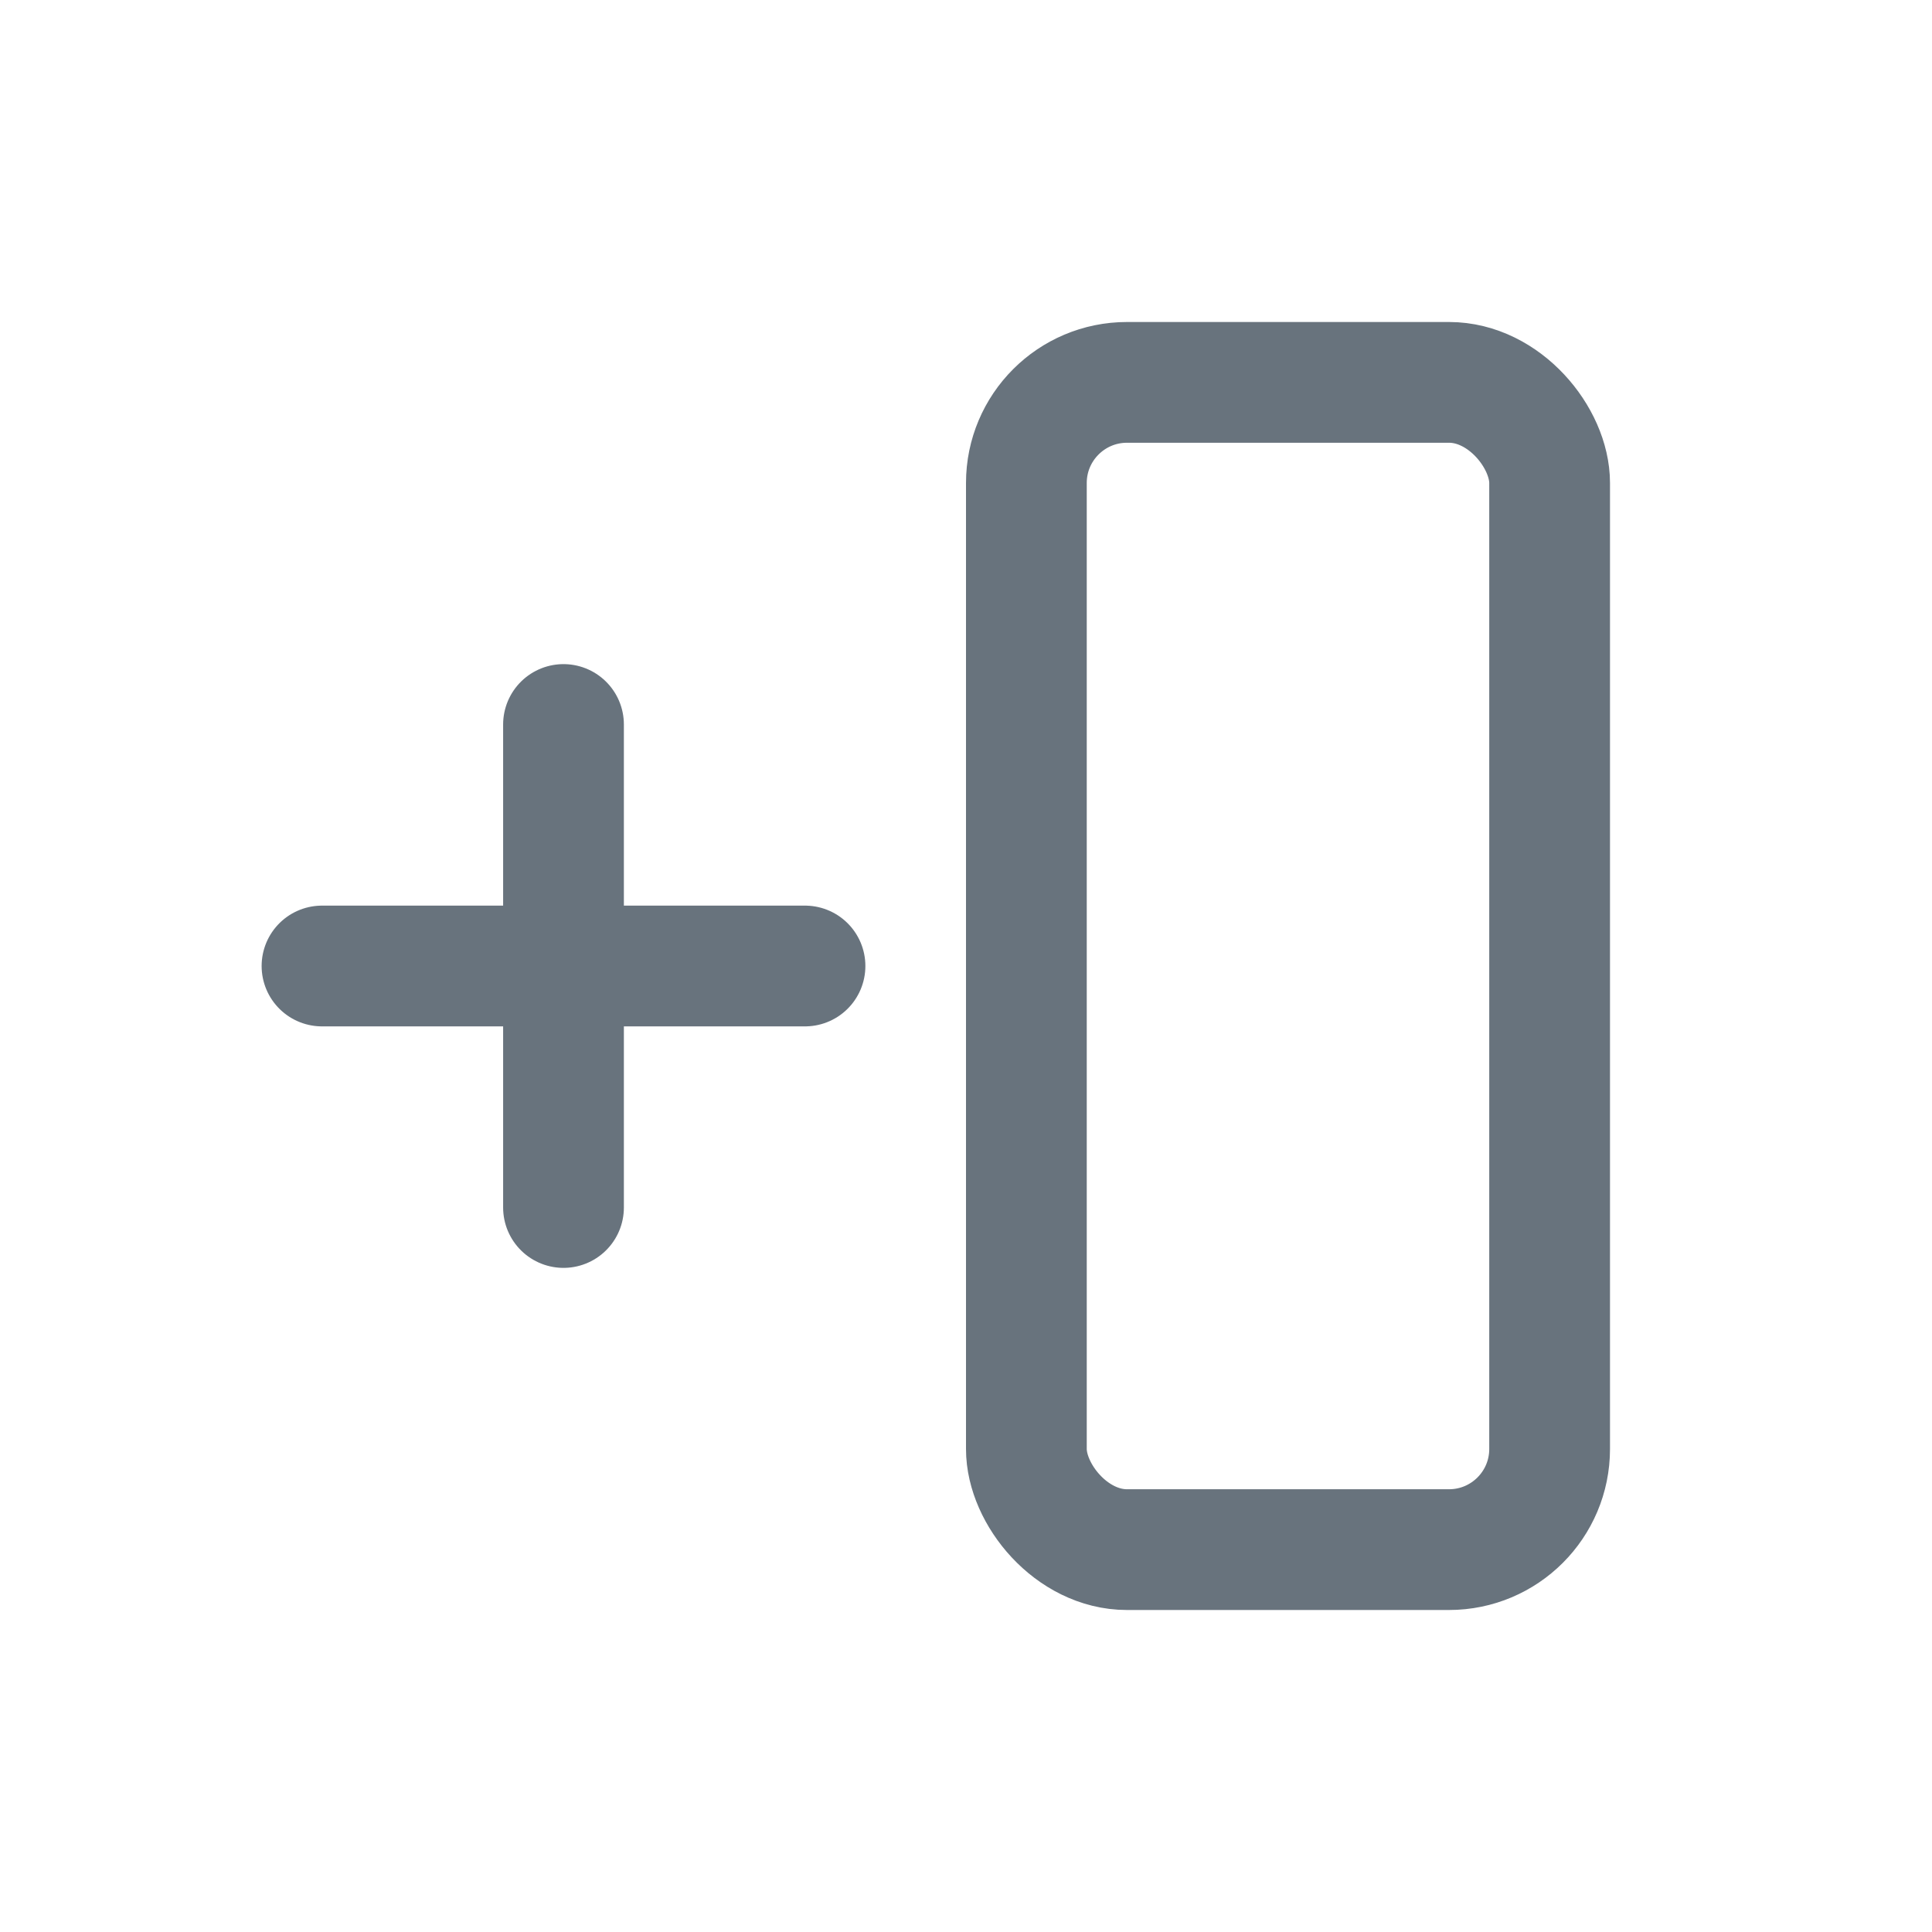 <svg xmlns="http://www.w3.org/2000/svg" width="24" height="24" fill="none" viewBox="0 0 24 24"><rect width="6.5" height="14.5" x="12.75" y="4.75" stroke="#68737D" stroke-width="1.5" rx="1.25"/><path stroke="#68737D" stroke-linecap="round" stroke-width="1.5" d="M7 9V15"/><path stroke="#68737D" stroke-linecap="round" stroke-width="1.5" d="M10 12L4 12"/></svg>